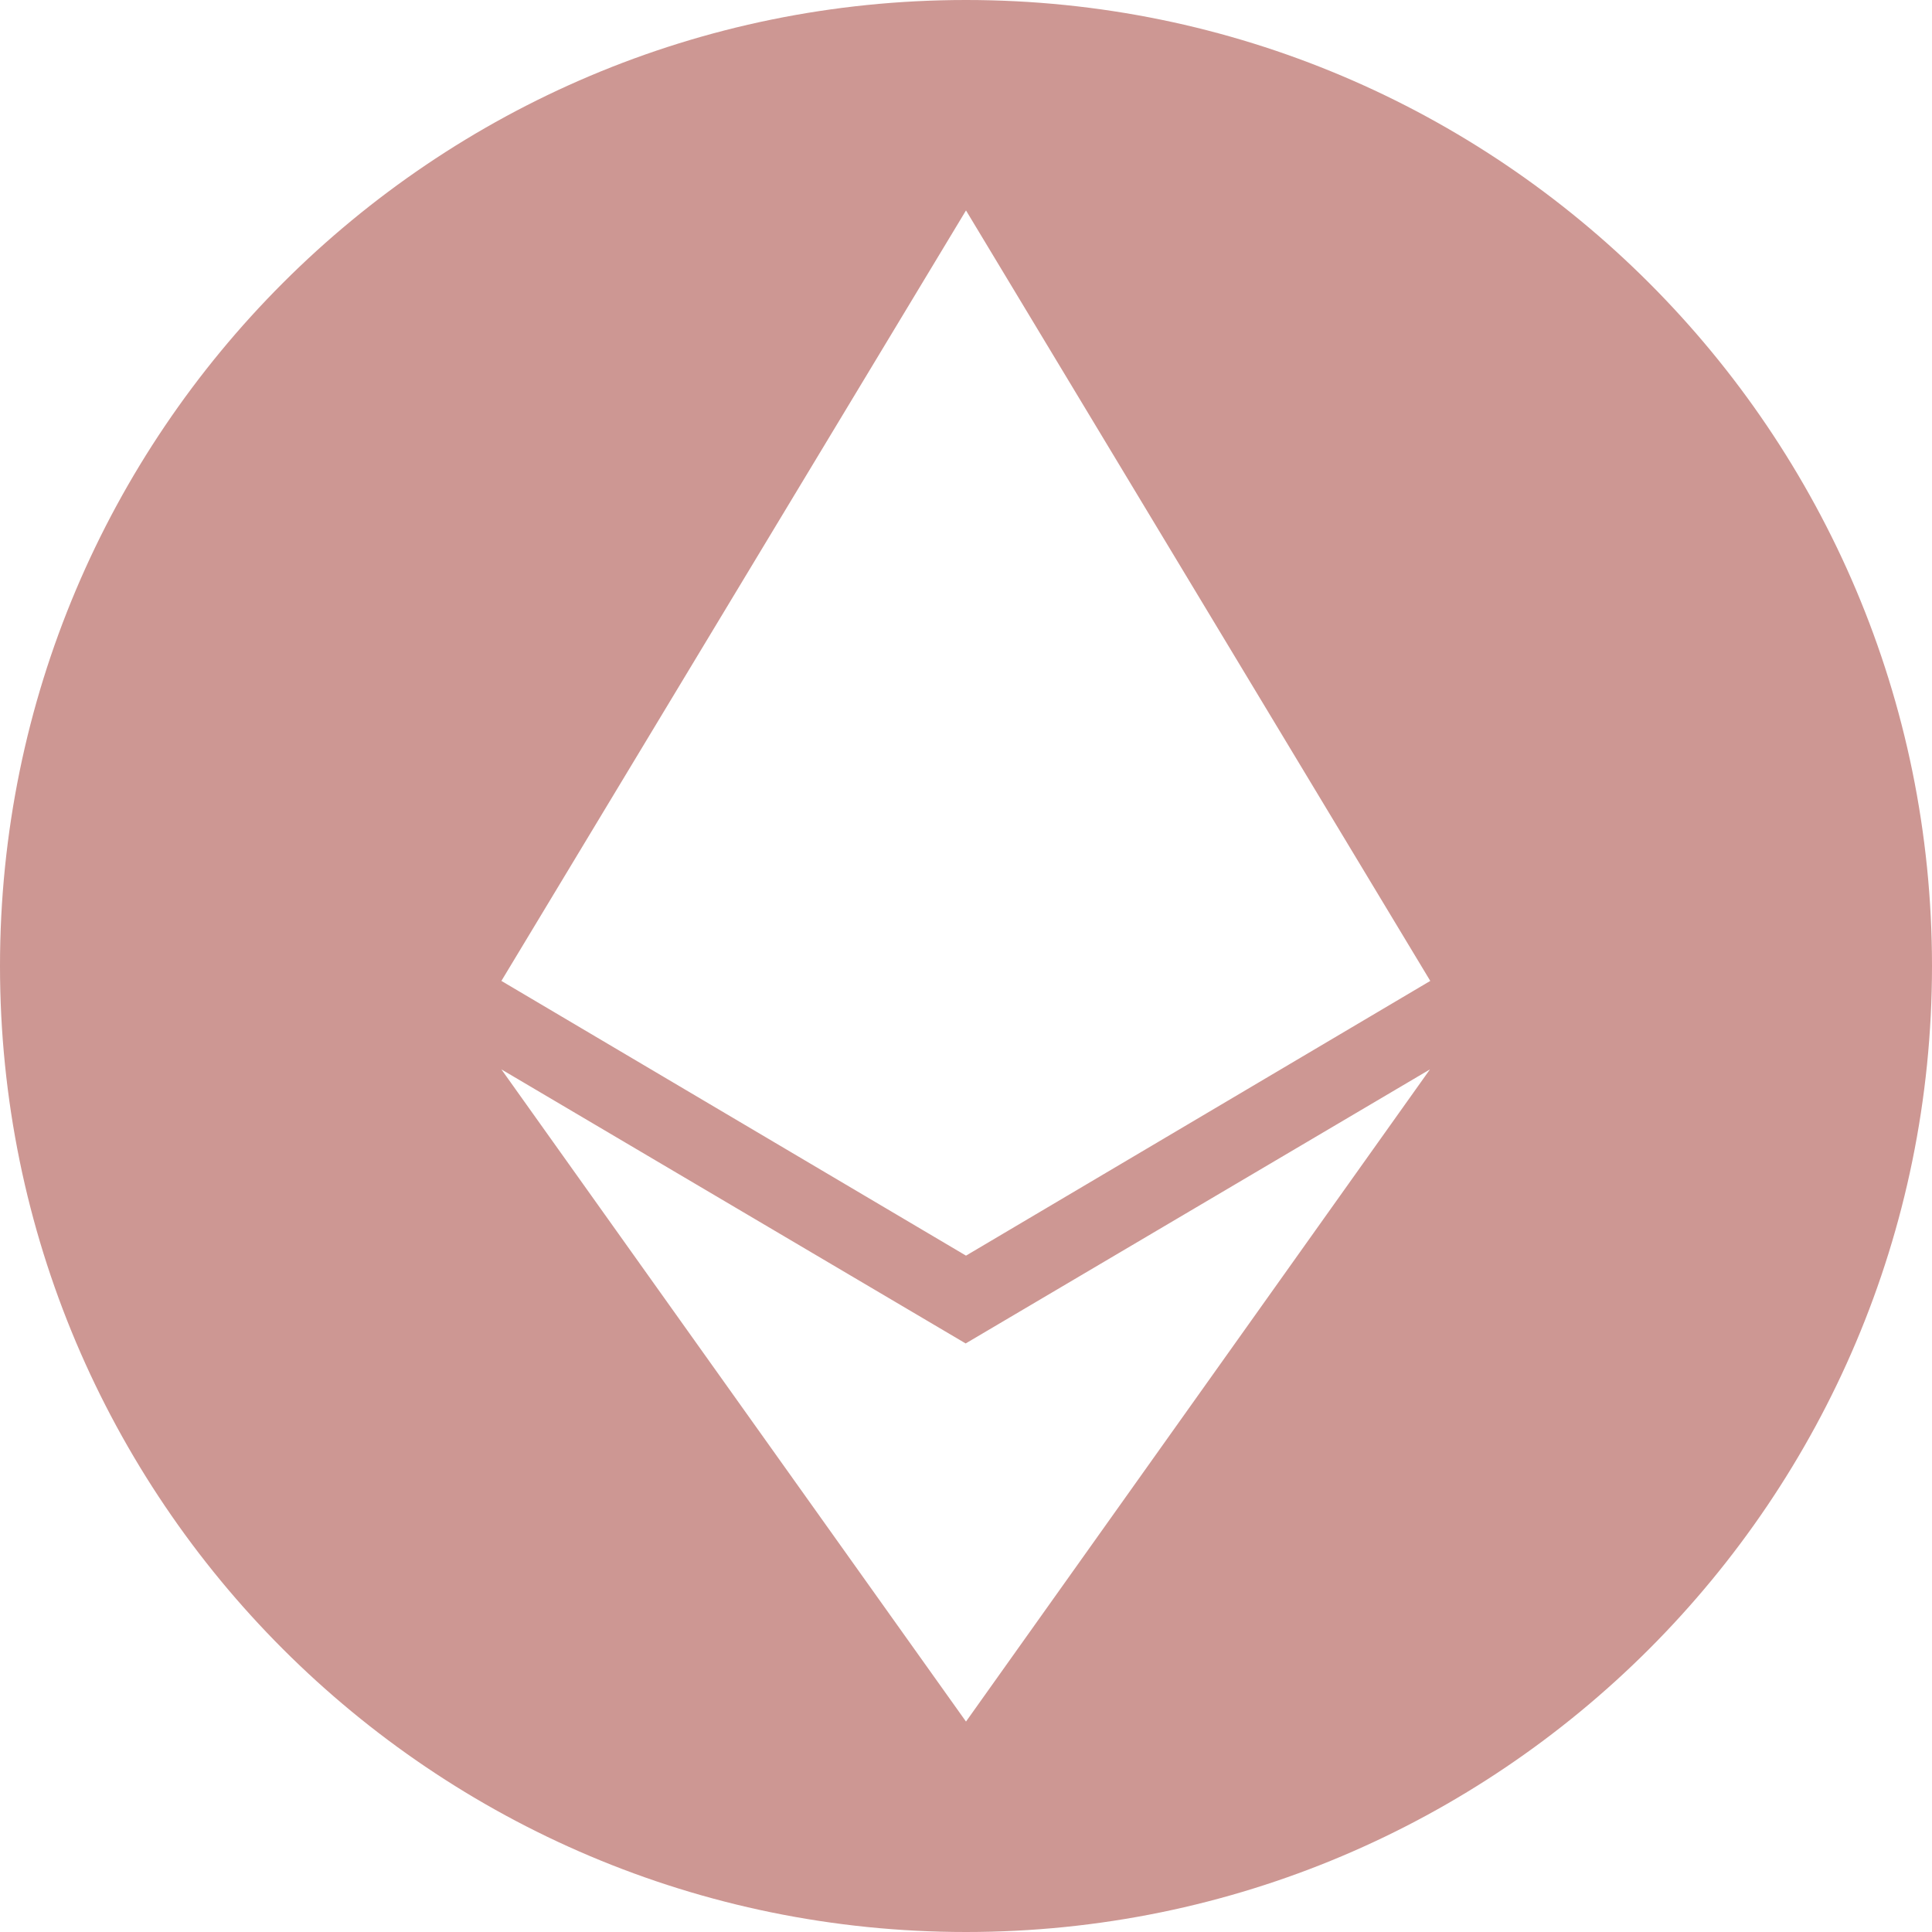<?xml version="1.0" encoding="utf-8"?>
<!-- Generator: Adobe Illustrator 24.0.0, SVG Export Plug-In . SVG Version: 6.00 Build 0)  -->
<svg version="1.1" id="Layer_2" xmlns="http://www.w3.org/2000/svg" xmlns:xlink="http://www.w3.org/1999/xlink" x="0px" y="0px"
	 viewBox="0 0 583 582.9" style="enable-background:new 0 0 583 582.9;" xml:space="preserve">
<style type="text/css">
	.st0{fill:#CD9793;}
</style>
<path class="st0" d="M291.5,0C130.5,0,0,130.5,0,291.5S130.5,583,291.5,583S583,452.5,583,291.5S452.5,0,291.5,0z M291.5,63.5
	L291.5,63.5L291.5,63.5L291.5,63.5L431.6,296l-140.1,82.9l0,0l0,0l0,0l0,0L151.3,296L291.5,63.5L291.5,63.5z M291.5,519.5
	L291.5,519.5L291.5,519.5L291.5,519.5L151.3,322.7l140.1,82.7l140.1-82.7L291.5,519.5L291.5,519.5z"/>
</svg>
